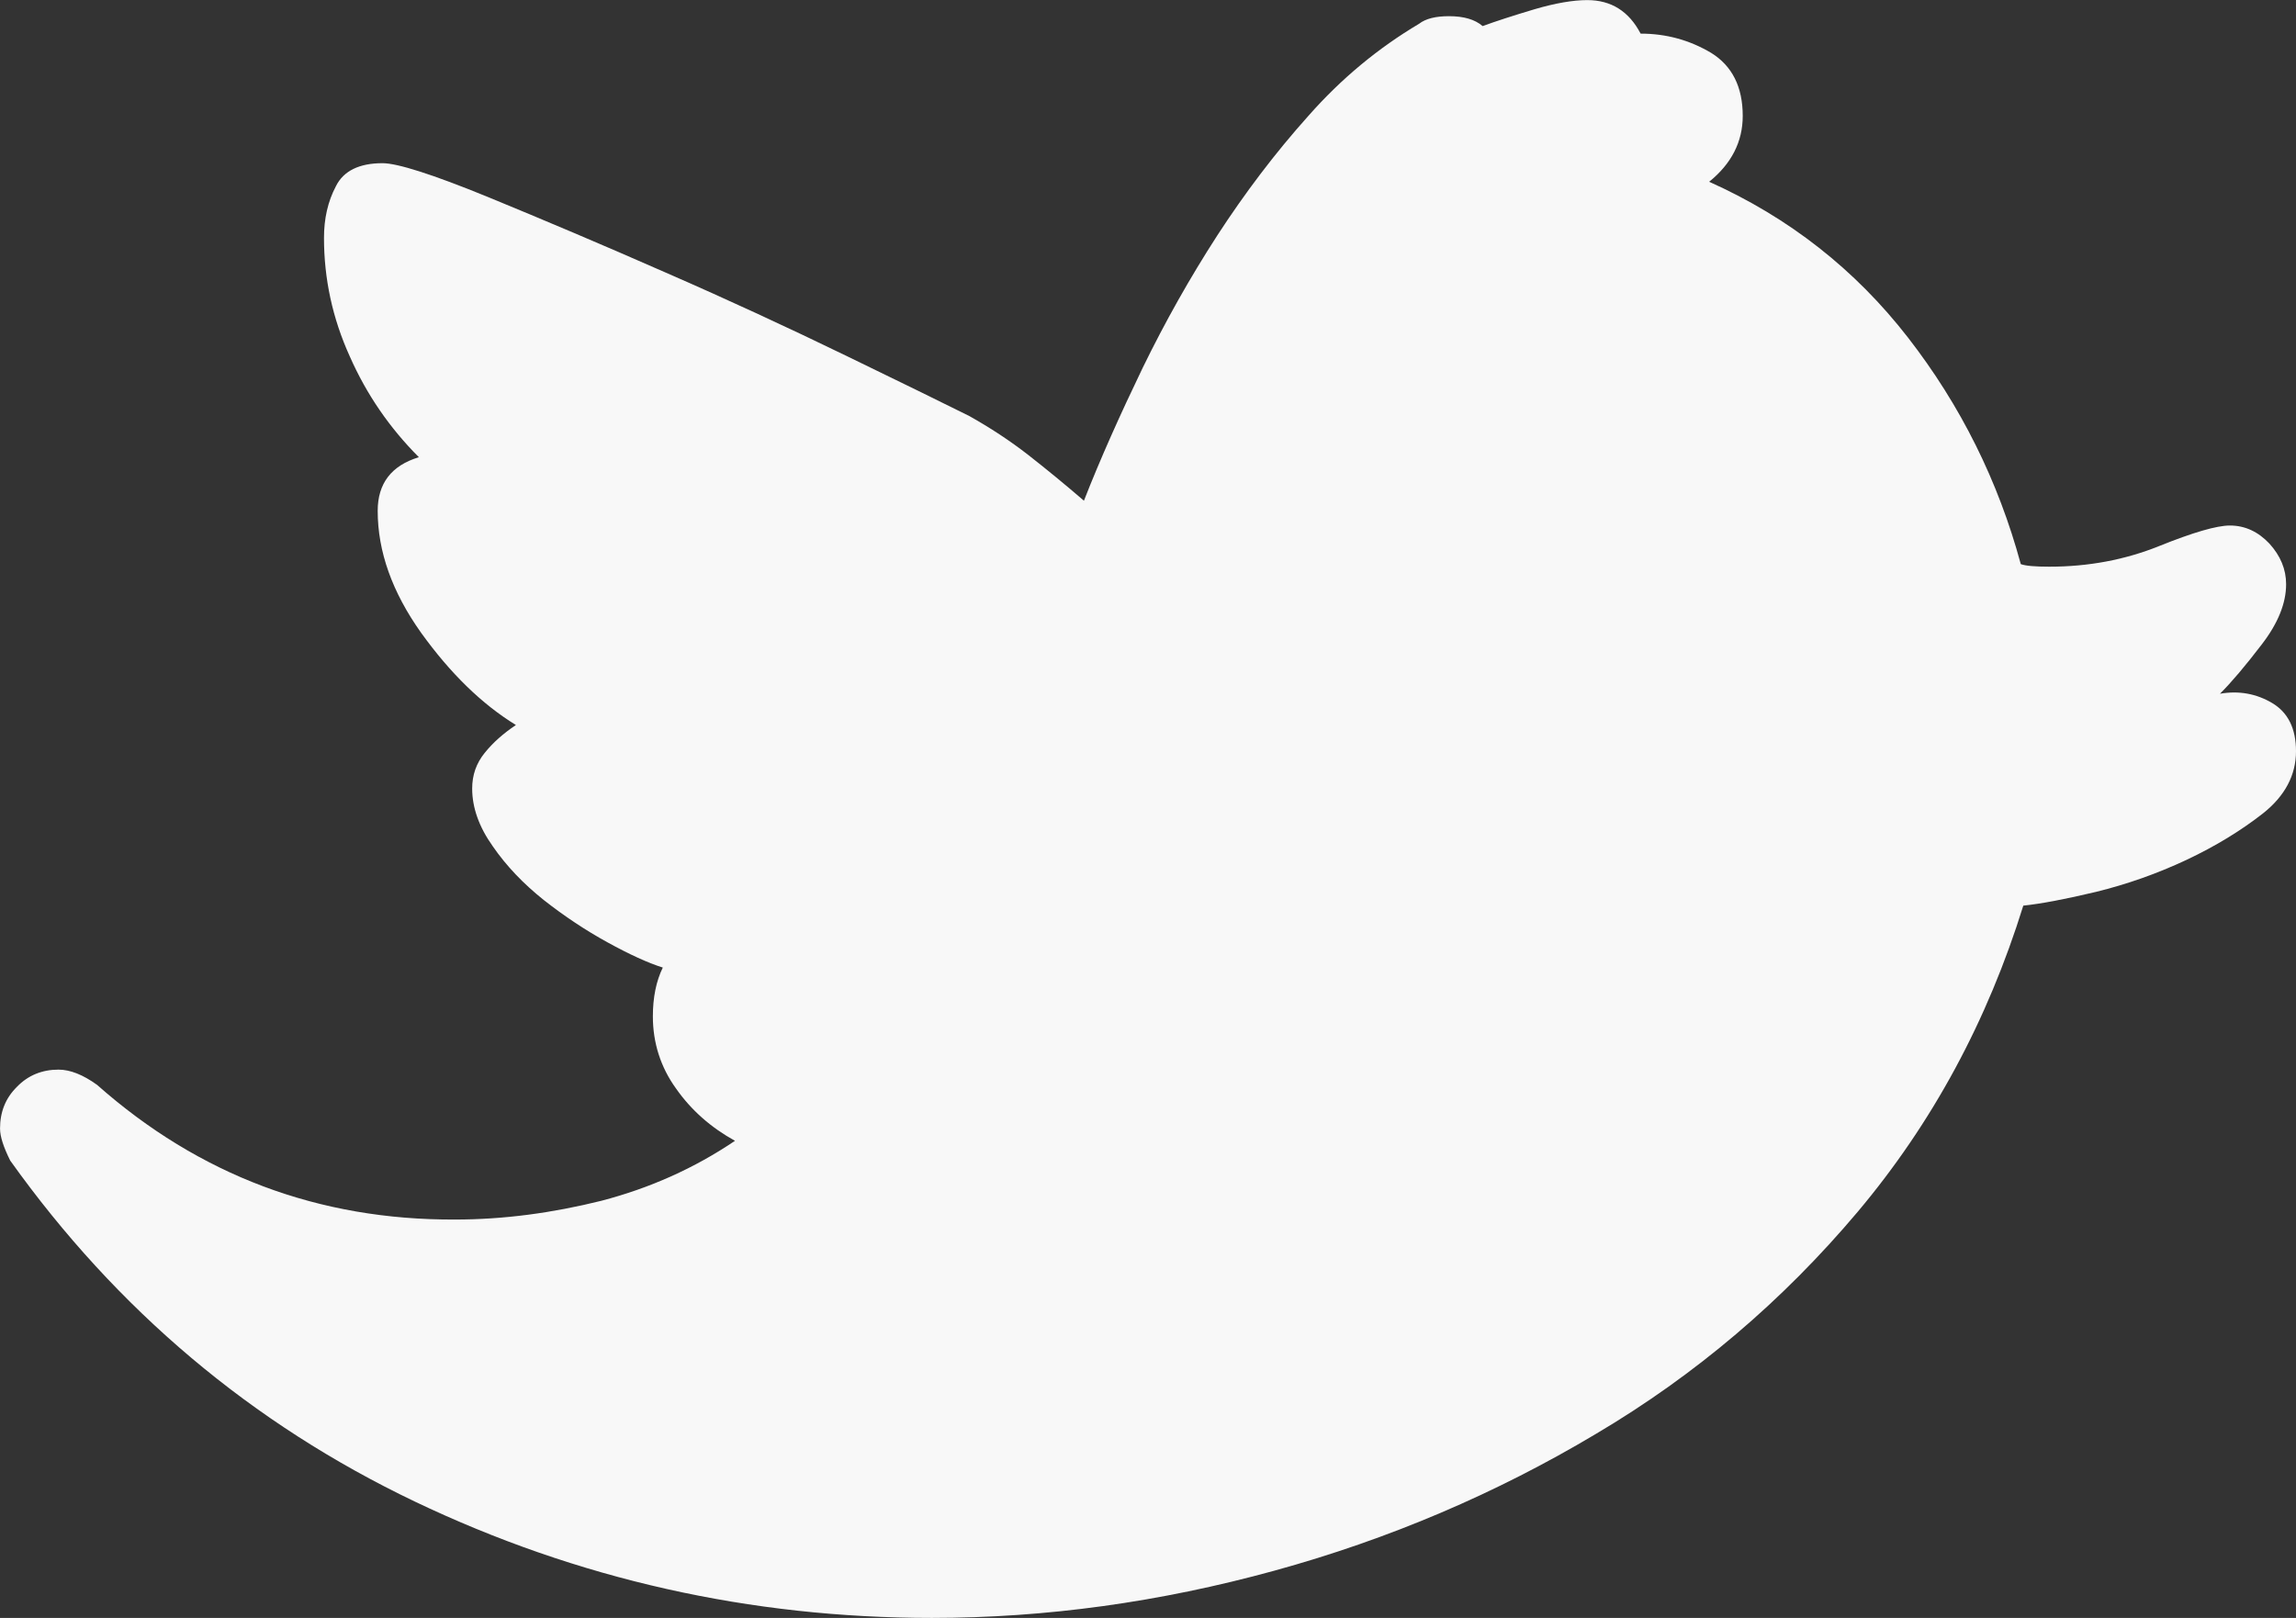 <?xml version="1.0" encoding="utf-8"?>
<!-- Generator: Adobe Illustrator 16.0.0, SVG Export Plug-In . SVG Version: 6.00 Build 0)  -->
<!DOCTYPE svg PUBLIC "-//W3C//DTD SVG 1.1//EN" "http://www.w3.org/Graphics/SVG/1.1/DTD/svg11.dtd">
<svg version="1.1" id="Layer_1" xmlns="http://www.w3.org/2000/svg" xmlns:xlink="http://www.w3.org/1999/xlink" x="0px" y="0px"
	 width="51.081px" height="36px" viewBox="-6.948 4.549 51.081 36" enable-background="new -6.948 4.549 51.081 36"
	 xml:space="preserve">
<rect x="-6.948" y="4.549" width="51.081" height="36" fill="#333333" stroke="none"/>
<path fill="#F8F8F8" d="M42.442,19.985c0.424-0.073,0.814,0,1.164,0.209c0.35,0.209,0.527,0.566,0.527,1.069
	c0,0.532-0.244,0.996-0.735,1.385c-0.492,0.385-1.057,0.73-1.701,1.034c-0.65,0.305-1.324,0.543-2.014,0.712
	c-0.69,0.165-1.231,0.266-1.617,0.306c-0.796,2.565-2.023,4.838-3.687,6.816c-1.667,1.978-3.606,3.628-5.822,4.939
	c-2.217,1.324-4.604,2.343-7.153,3.043c-2.549,0.701-5.087,1.051-7.62,1.051c-4.042,0-7.881-0.859-11.505-2.59
	c-3.619-1.73-6.621-4.253-9-7.587c-0.146-0.294-0.226-0.531-0.226-0.712c0-0.373,0.125-0.68,0.374-0.926
	c0.249-0.26,0.565-0.385,0.927-0.385c0.26,0,0.548,0.115,0.859,0.34c2.273,2.012,4.93,3.008,7.96,2.996
	c1.085,0,2.17-0.147,3.256-0.417c1.081-0.282,2.07-0.724,2.975-1.335c-0.532-0.294-0.972-0.678-1.312-1.164
	c-0.344-0.477-0.515-1.019-0.515-1.605c0-0.419,0.073-0.782,0.221-1.086c-0.328-0.103-0.746-0.294-1.232-0.562
	c-0.486-0.267-0.96-0.582-1.414-0.939c-0.453-0.361-0.833-0.757-1.137-1.198c-0.306-0.43-0.458-0.86-0.458-1.284
	c0-0.299,0.09-0.56,0.277-0.792s0.418-0.436,0.696-0.622c-0.757-0.464-1.459-1.149-2.109-2.052c-0.644-0.905-0.966-1.81-0.966-2.713
	c0-0.611,0.305-1.008,0.916-1.194c-0.649-0.65-1.164-1.396-1.538-2.245C0.448,11.629,0.26,10.747,0.26,9.842
	c0-0.424,0.084-0.808,0.267-1.153c0.169-0.339,0.52-0.509,1.035-0.509c0.333,0,1.113,0.249,2.33,0.746
	c1.215,0.499,2.538,1.058,3.952,1.68c1.413,0.616,2.765,1.243,4.06,1.872c1.289,0.626,2.194,1.068,2.713,1.328
	c0.463,0.26,0.905,0.549,1.318,0.871c0.412,0.323,0.825,0.662,1.232,1.013c0.367-0.939,0.809-1.922,1.305-2.952
	c0.499-1.024,1.052-2.007,1.663-2.952c0.61-0.938,1.284-1.832,2.024-2.657c0.736-0.836,1.56-1.514,2.464-2.051
	c0.147-0.114,0.367-0.169,0.667-0.169c0.328,0,0.577,0.073,0.747,0.22c0.293-0.107,0.678-0.232,1.153-0.374
	c0.463-0.136,0.858-0.204,1.175-0.204c0.532,0,0.928,0.249,1.187,0.746c0.577,0,1.097,0.147,1.572,0.43
	c0.463,0.288,0.7,0.752,0.7,1.402c0,0.57-0.249,1.063-0.747,1.464c1.777,0.797,3.246,1.951,4.423,3.466
	c1.175,1.514,2.011,3.199,2.51,5.042c0.107,0.039,0.316,0.057,0.633,0.057c0.871,0,1.685-0.153,2.443-0.458
	c0.758-0.305,1.282-0.458,1.576-0.458c0.335,0,0.628,0.136,0.878,0.401c0.247,0.272,0.373,0.572,0.373,0.905
	c0,0.423-0.181,0.871-0.542,1.34C43.008,19.363,42.702,19.725,42.442,19.985z"/>
</svg>
